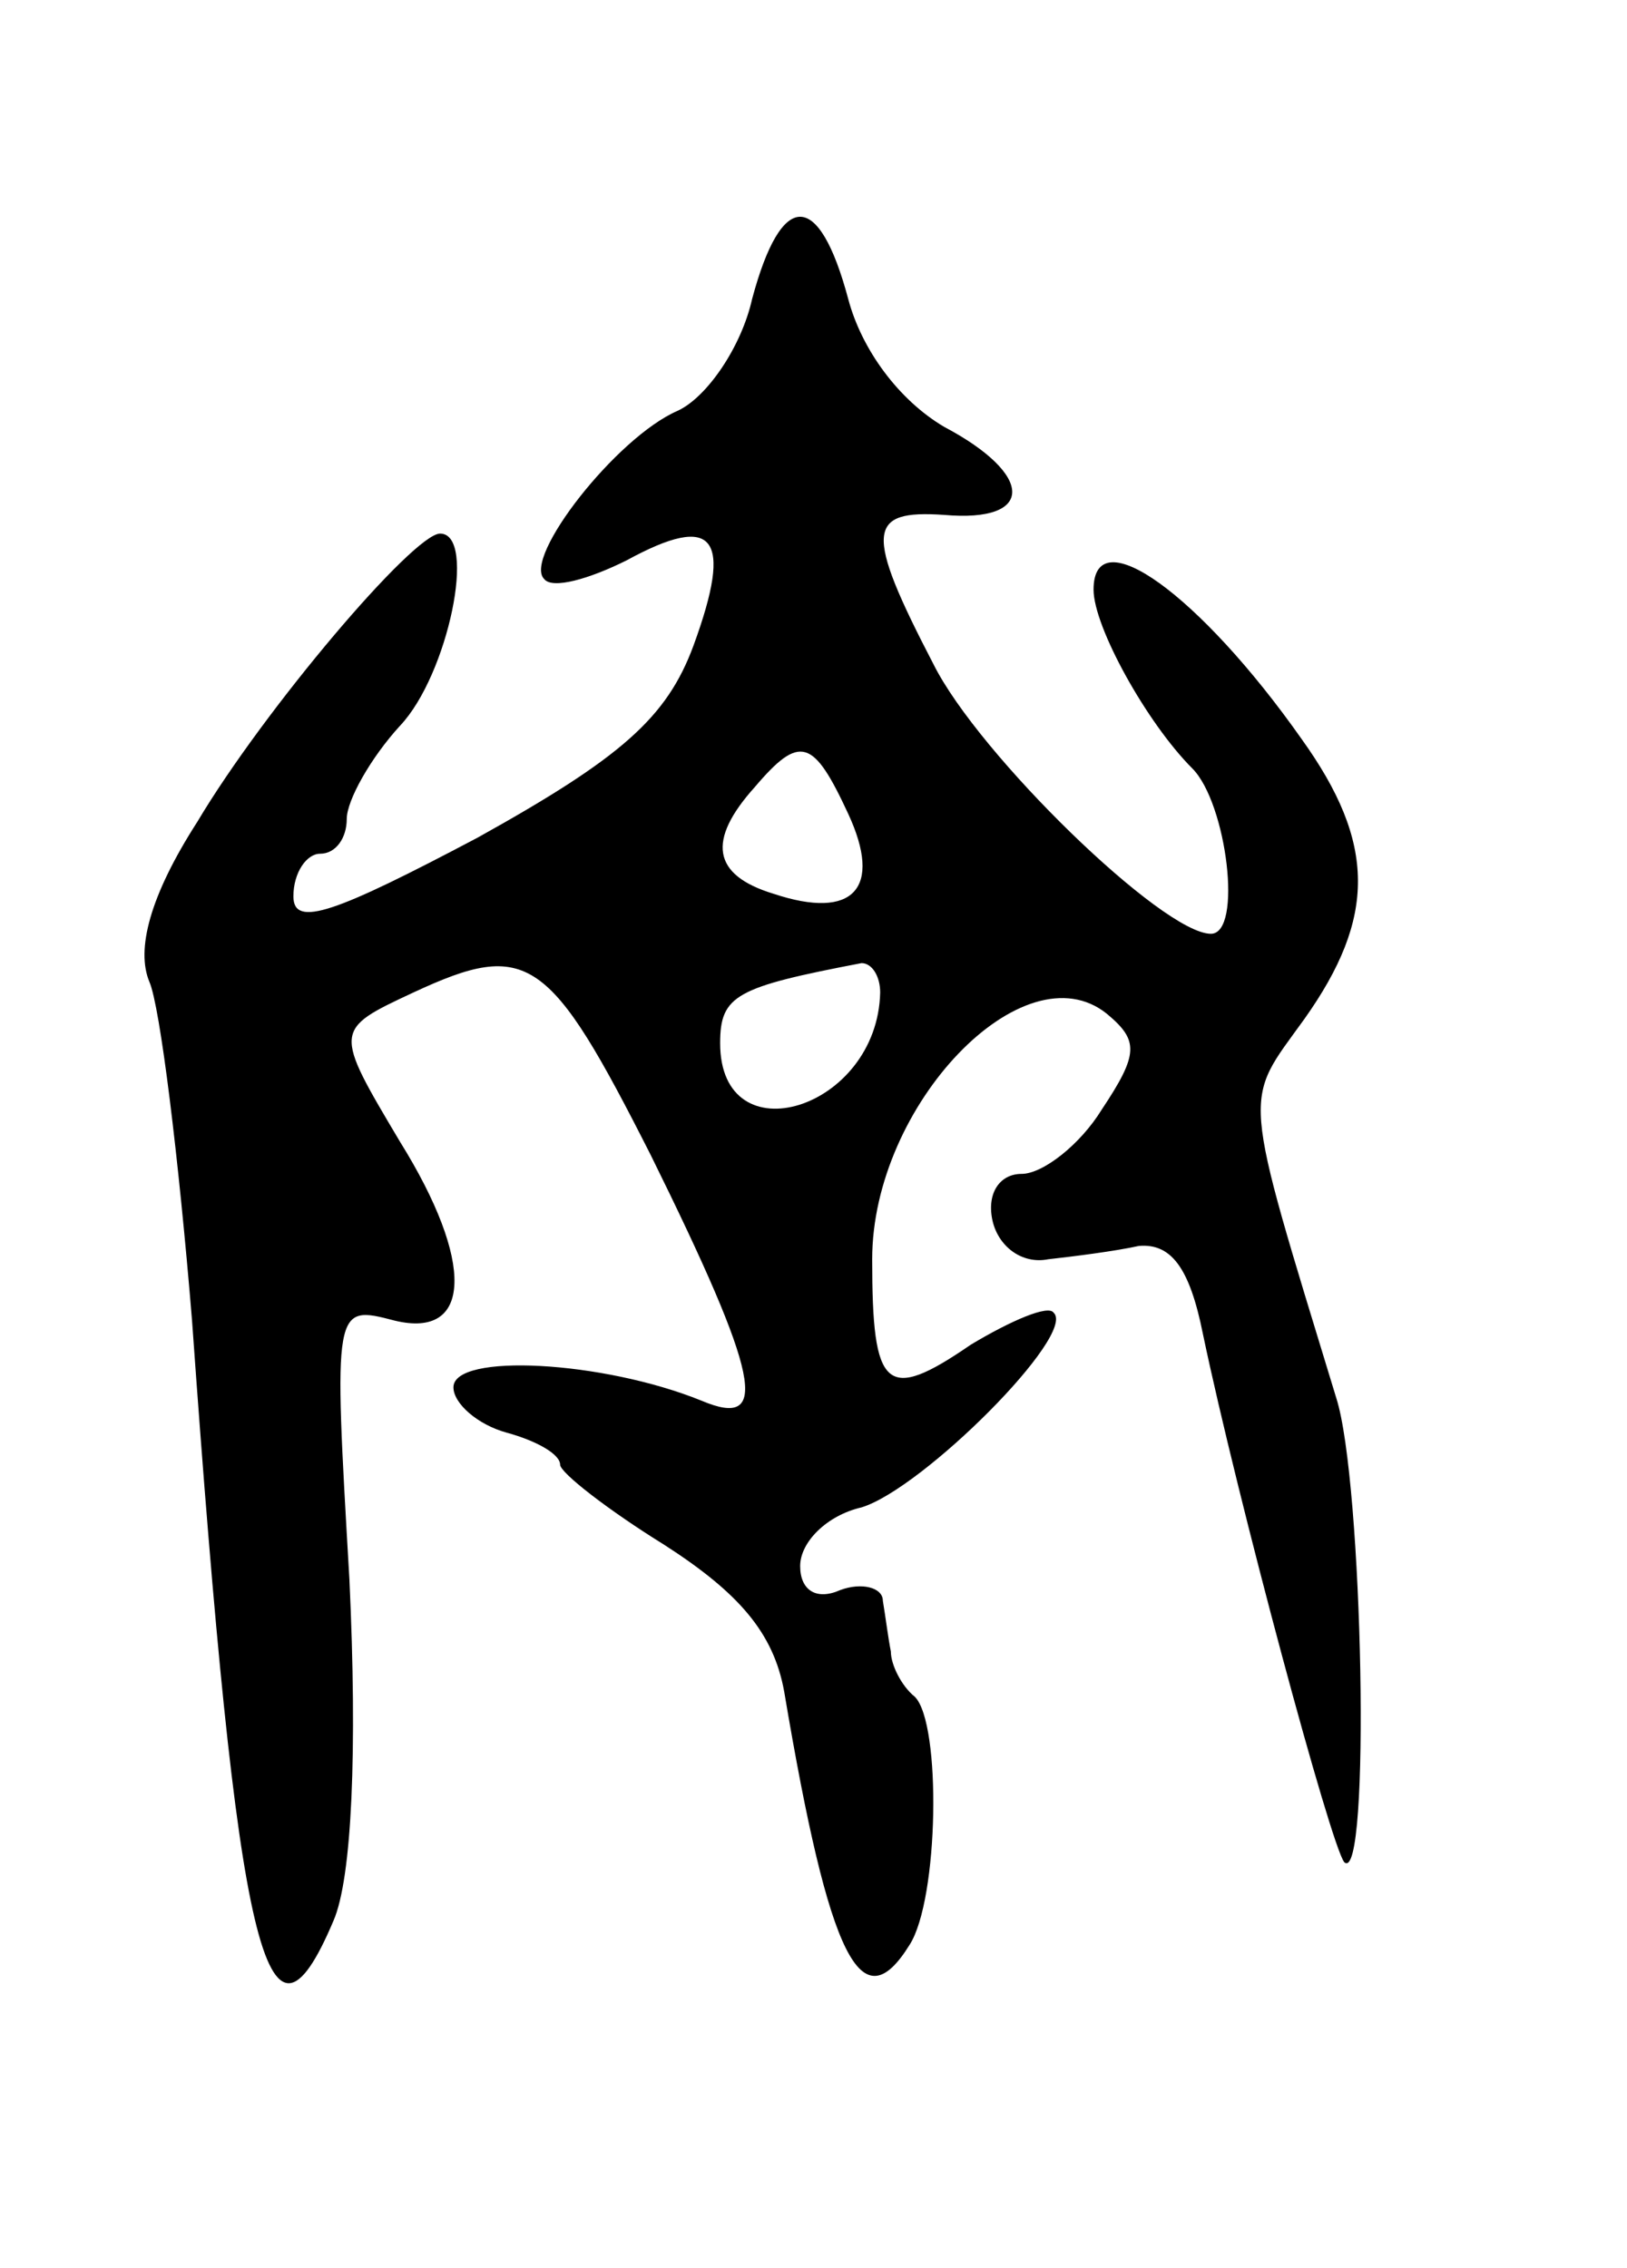 <svg version="1.0" xmlns="http://www.w3.org/2000/svg"
 width="61pt" height="85pt" viewBox="0 0 61 85"
 preserveAspectRatio="xMidYMid meet">
<g transform="translate(0,85) scale(0.1,-0.1)"
fill="#000000" stroke="none">
<path d="M282 738 c-4 -18 -17 -37 -28 -42 -23 -10 -58 -55 -50 -63 3 -4 17 0
31 7 33 18 40 9 25 -32 -10 -27 -27 -42 -81 -72 -53 -28 -69 -34 -69 -22 0 9
5 16 10 16 6 0 10 6 10 13 0 7 9 23 20 35 18 19 29 72 15 72 -10 0 -66 -66
-91 -108 -18 -28 -23 -48 -18 -60 4 -9 11 -66 16 -127 17 -239 28 -284 53
-225 7 16 9 64 6 128 -6 103 -6 103 17 97 29 -7 30 22 2 67 -25 42 -25 42 5
56 43 20 51 14 89 -61 41 -83 45 -103 19 -92 -37 15 -93 18 -93 5 0 -6 9 -14
20 -17 11 -3 20 -8 20 -12 0 -3 18 -17 39 -30 28 -18 41 -33 45 -55 17 -101
29 -124 47 -95 11 17 12 83 2 93 -5 4 -9 12 -9 17 -1 5 -2 13 -3 19 0 5 -8 7
-16 4 -9 -4 -15 0 -15 9 0 9 10 19 23 22 23 7 81 65 72 73 -2 3 -16 -3 -31
-12 -32 -22 -37 -17 -37 32 0 58 57 117 88 92 12 -10 12 -15 -2 -36 -8 -13
-22 -24 -30 -24 -8 0 -13 -7 -11 -17 2 -10 11 -17 21 -15 9 1 25 3 34 5 12 1
19 -8 24 -33 13 -62 48 -192 53 -198 10 -9 7 143 -3 174 -36 118 -35 110 -12
142 27 38 27 66 -1 105 -38 54 -78 83 -78 56 0 -14 20 -50 37 -67 13 -13 19
-62 7 -62 -18 0 -87 67 -104 101 -26 50 -25 58 4 56 34 -3 34 15 0 33 -17 10
-31 29 -36 48 -11 41 -25 41 -36 0z m36 -193 c13 -28 2 -40 -28 -30 -23 7 -25
20 -7 40 17 20 22 18 35 -10z m12 -67 c-1 -44 -60 -62 -60 -19 0 18 6 21 53
30 4 0 7 -5 7 -11z"/>
</g>
</svg>
